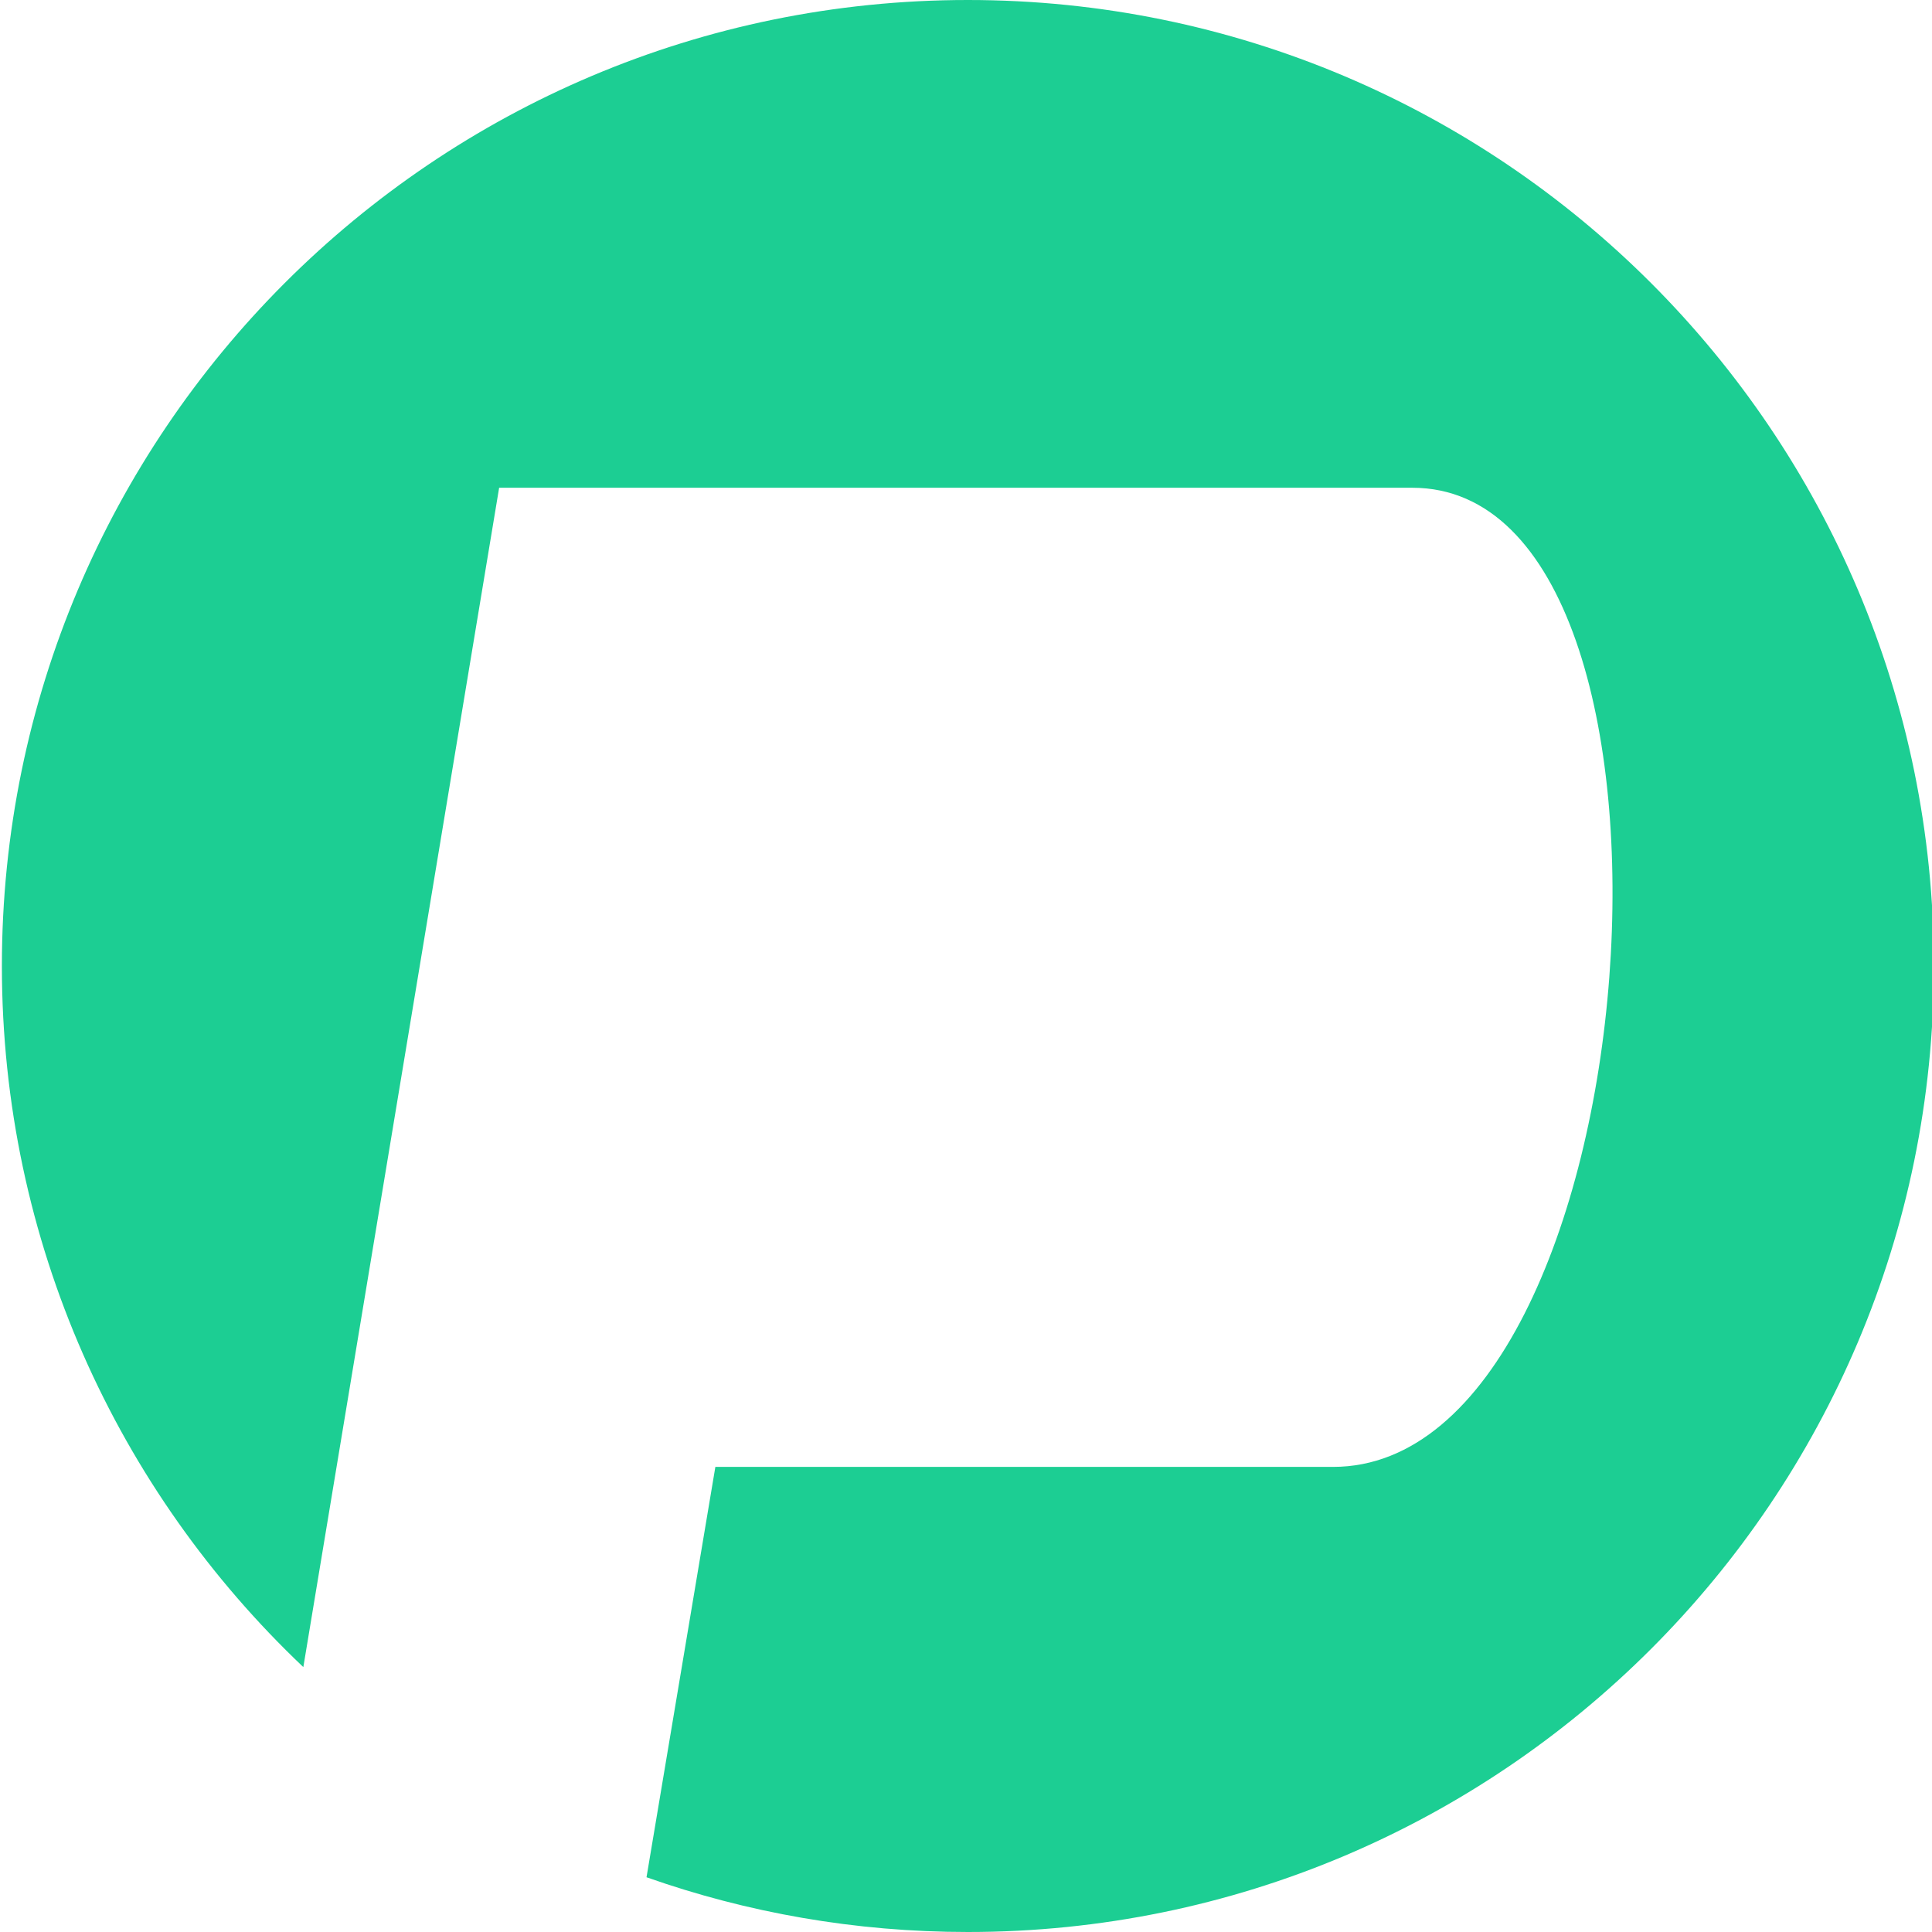 <svg width="1024" height="1024" xmlns="http://www.w3.org/2000/svg">
  <path d="M513 0c282.77 0 512 229.23 512 512s-229.23 512-512 512c-59.717 0-117.046-10.224-170.332-29.016l36.49-217.497h327.375c170.106 0 206.375-518.966 42.036-518.966H264.552L160.773 883.593C62.37 790.288 1 658.311 1 512 1 229.23 230.23 0 513 0Z" fill="#1CCE93" />
</svg>

